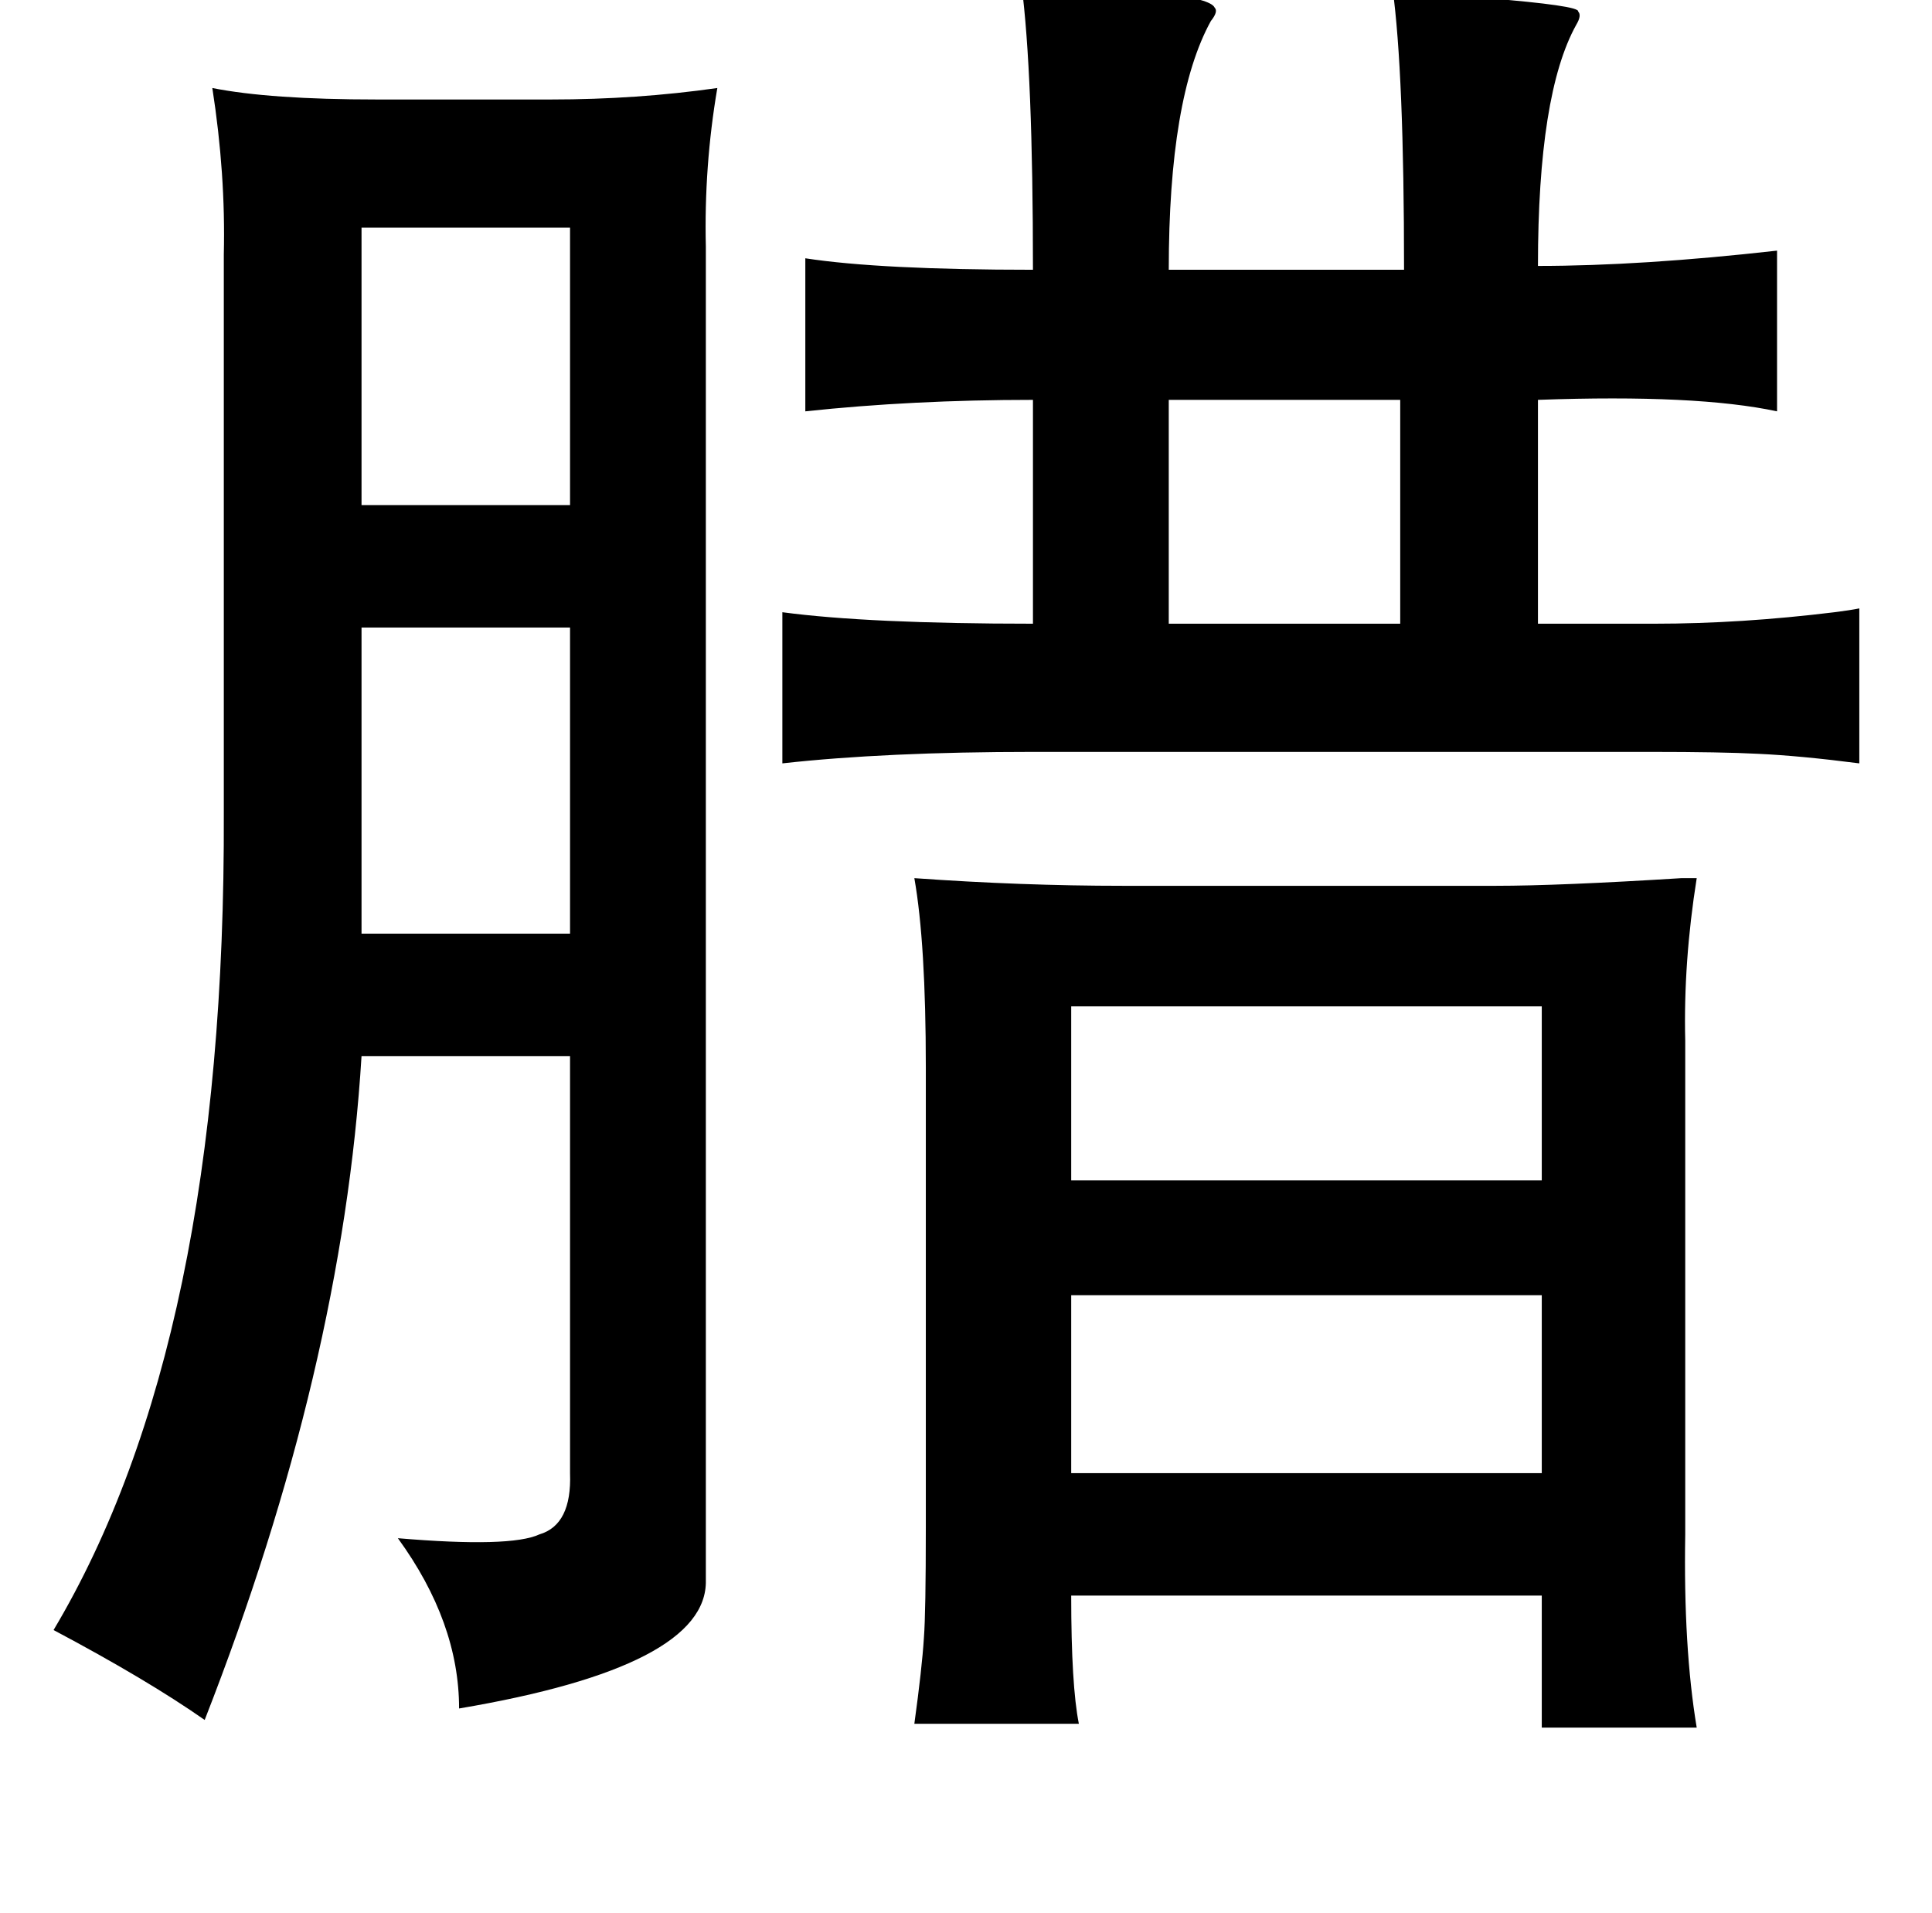 <?xml version="1.0" standalone="no"?>
<!DOCTYPE svg PUBLIC "-//W3C//DTD SVG 1.1//EN" "http://www.w3.org/Graphics/SVG/1.1/DTD/svg11.dtd" >
<svg xmlns="http://www.w3.org/2000/svg" xmlns:xlink="http://www.w3.org/1999/xlink" version="1.1" viewBox="-10 0 1010 1000">
   <path fill="currentColor"
d="M524 -8q97 3 101 12q2 2 -2 7q-22 40 -22 130h123q0 -103 -6 -147q18 2 49 5q49 4 48 7q2 2 -1 7q-20 36 -20 126q54 0 125 -8v84q-42 -9 -125 -6v117h61q45 0 94 -6q8 -1 13 -2v81q-31 -4 -53 -5q-19 -1 -56 -1h-323q-77 0 -131 6v-79q45 6 131 6v-117q-63 0 -119 6v-80
q39 6 119 6q0 -103 -6 -149zM101 46q30 6 86 6h91q45 0 87 -6q-7 41 -6 83v697q1 45 -129 67q0 -45 -32 -89q59 5 74 -2q17 -5 16 -32v-218h-109q-10 163 -82 347q-30 -21 -79 -47q90 -151 89 -427v-292q1 -42 -6 -87zM288 119h-109v145h109v-145zM601 209v117h121v-117
h-121zM288 328h-109v160h109v-160zM468 459q56 4 109 4h195q33 0 97 -4h8q-7 44 -6 85v258q-1 59 6 101h-81v-69h-246q0 47 4 67h-86q4 -29 5 -45q1 -13 1 -58v-240q0 -65 -6 -99zM550 526v91h246v-91h-246zM550 677v93h246v-93h-246z" />
</svg>

